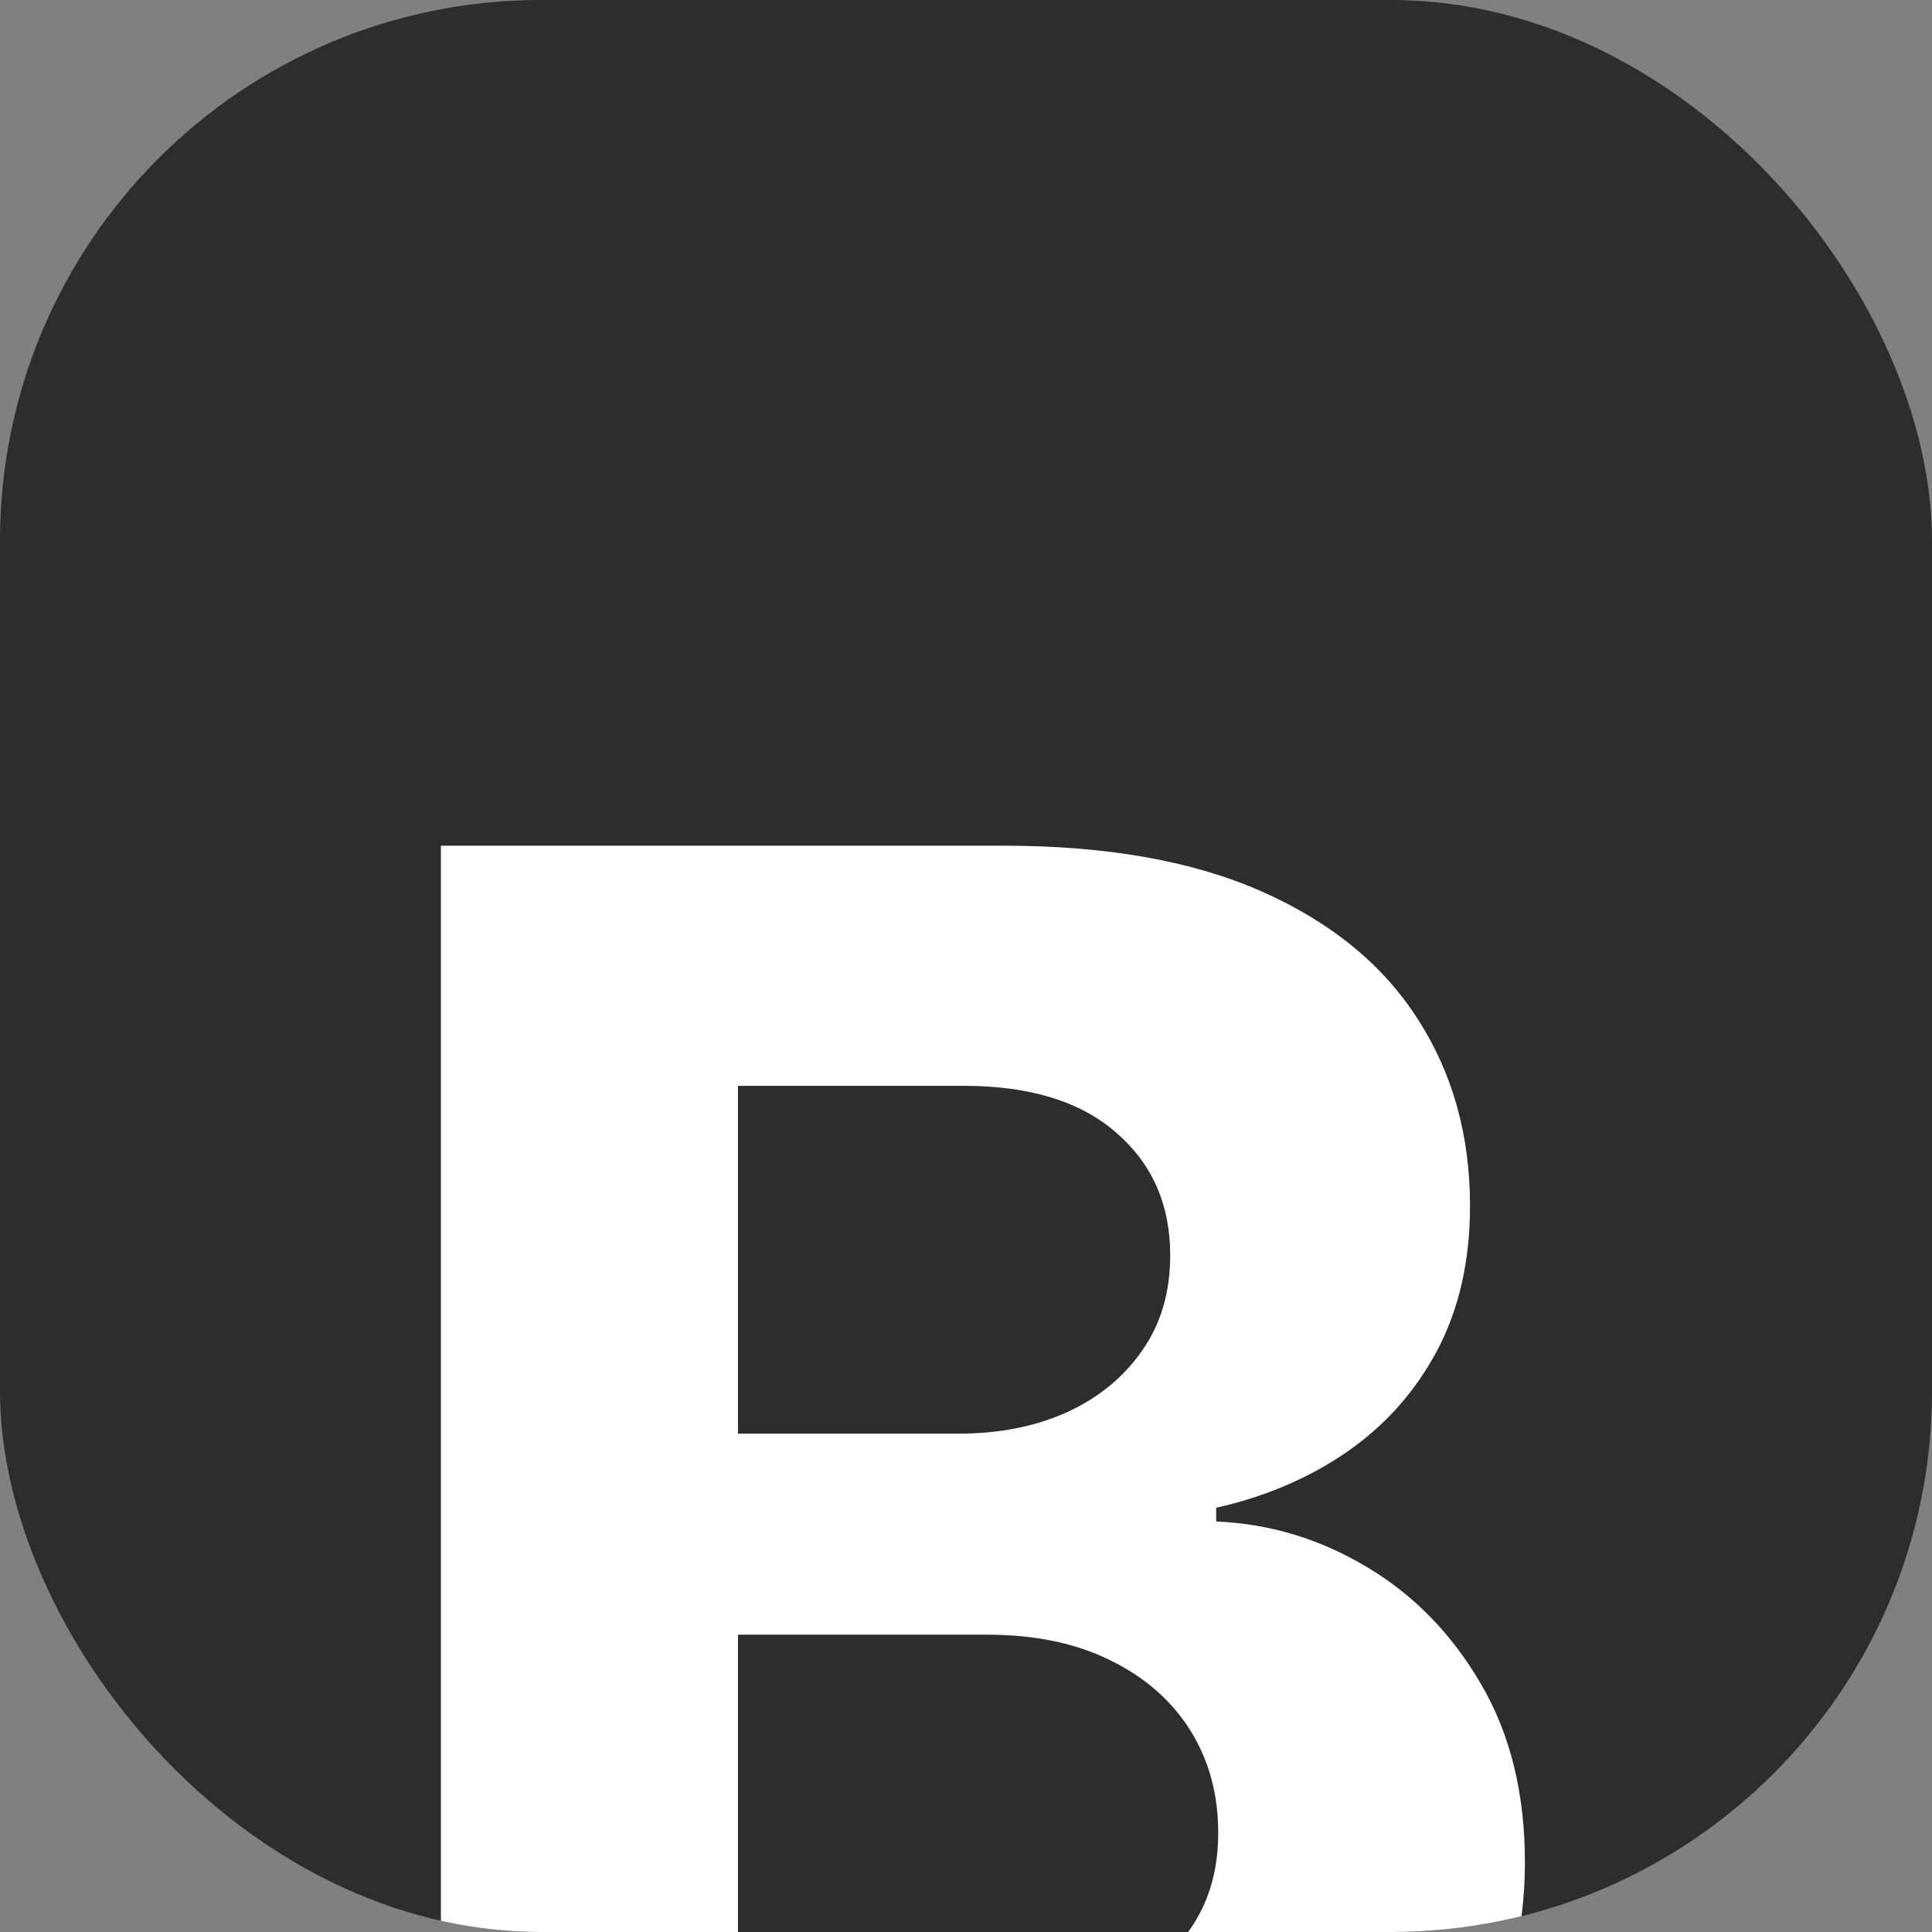 <svg width="200" height="200" viewBox="0 0 200 200" fill="none" xmlns="http://www.w3.org/2000/svg">
<rect x="0" y="0" width="200" height="200" fill="#808080" stroke="none"/>
<g clip-path="url(#clip0_1_10)">
<rect width="200" height="200" fill="#2D2D2D"/>
<path d="M45.642 233V87.546H103.881C114.581 87.546 123.507 89.132 130.656 92.304C137.806 95.476 143.18 99.88 146.778 105.514C150.377 111.101 152.176 117.541 152.176 124.832C152.176 130.514 151.04 135.509 148.767 139.818C146.494 144.08 143.369 147.583 139.392 150.33C135.462 153.028 130.964 154.946 125.898 156.082V157.503C131.438 157.74 136.622 159.302 141.452 162.19C146.329 165.079 150.282 169.127 153.312 174.335C156.343 179.496 157.858 185.652 157.858 192.801C157.858 200.519 155.94 207.408 152.105 213.469C148.317 219.482 142.706 224.241 135.273 227.744C127.839 231.248 118.677 233 107.787 233H45.642ZM76.395 207.858H101.466C110.036 207.858 116.286 206.224 120.216 202.957C124.146 199.643 126.111 195.24 126.111 189.747C126.111 185.723 125.14 182.171 123.199 179.094C121.258 176.016 118.488 173.601 114.889 171.849C111.338 170.098 107.1 169.222 102.176 169.222H76.395V207.858ZM76.395 148.412H99.193C103.407 148.412 107.148 147.678 110.415 146.21C113.729 144.695 116.333 142.564 118.227 139.818C120.169 137.072 121.139 133.781 121.139 129.946C121.139 124.69 119.269 120.453 115.528 117.233C111.835 114.013 106.58 112.403 99.761 112.403H76.395V148.412Z" fill="white"/>
</g>
<defs>
<clipPath id="clip0_1_10">
<rect width="200" height="200" rx="56" fill="white"/>
</clipPath>
</defs>
</svg>
